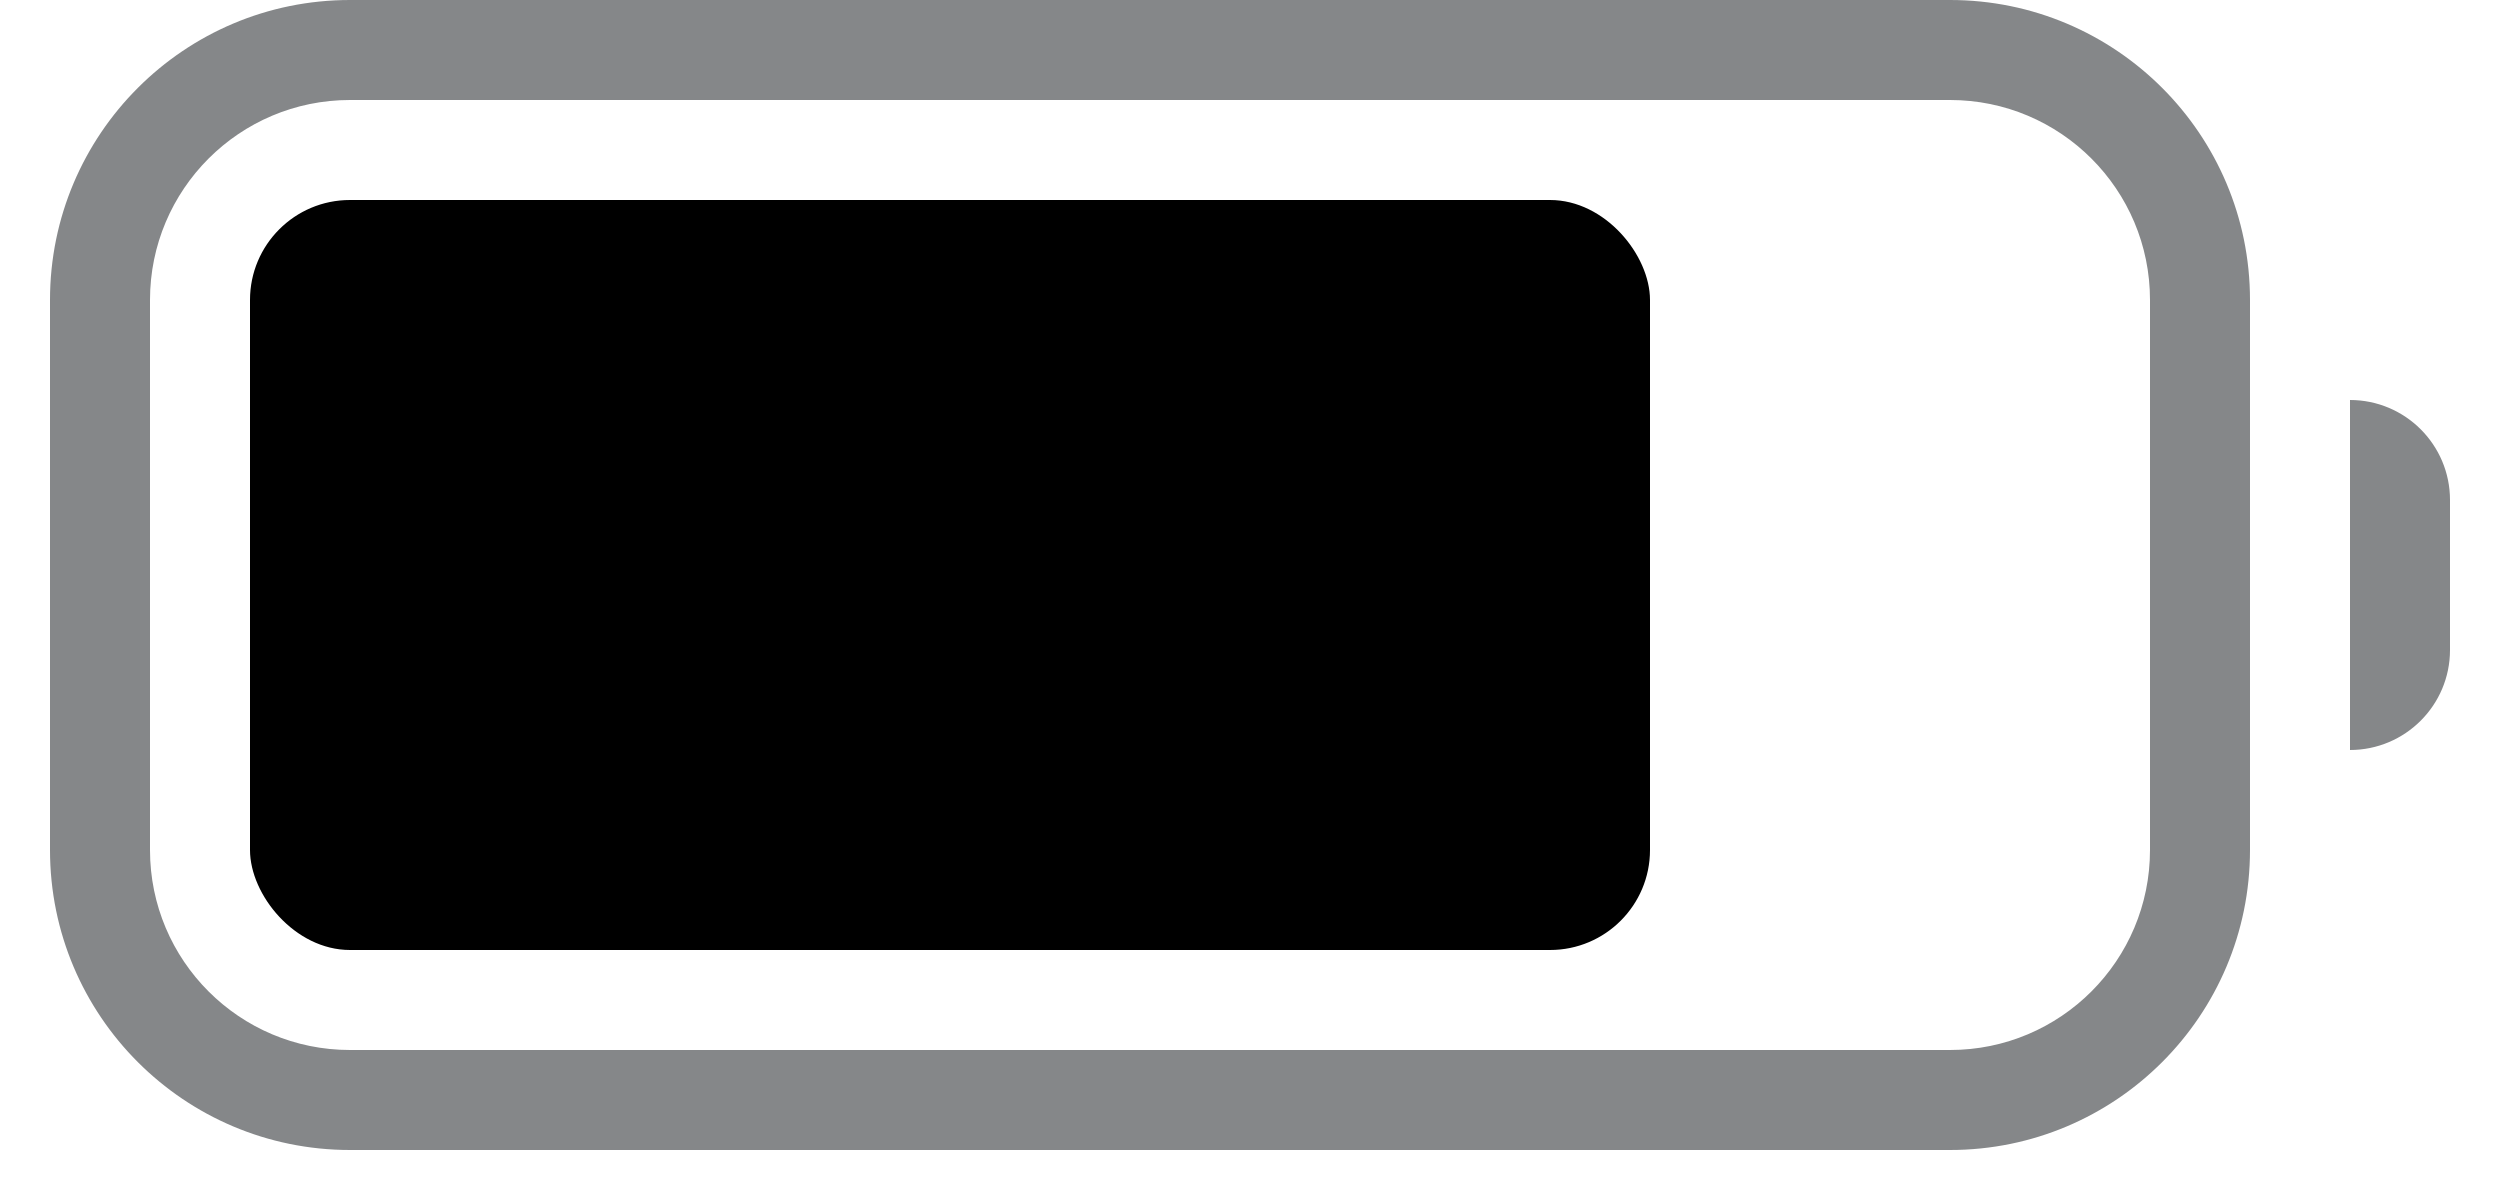 <svg width="25" height="12" viewBox="0 0 25 12" fill="none" xmlns="http://www.w3.org/2000/svg">
<rect x="2.5" y="2" width="14" height="7.5" rx="1" fill="black"/>
<path fill-rule="evenodd" clip-rule="evenodd" d="M3.5 0C1.843 0 0.5 1.343 0.5 3V8.5C0.5 10.157 1.843 11.5 3.5 11.5H19.5C21.157 11.5 22.5 10.157 22.5 8.5V3C22.5 1.343 21.157 0 19.5 0H3.5ZM1.5 3C1.5 1.895 2.395 1 3.5 1H19.5C20.605 1 21.5 1.895 21.5 3V8.5C21.5 9.605 20.605 10.5 19.5 10.5H3.5C2.395 10.5 1.5 9.605 1.5 8.5V3ZM24.5 5C24.5 4.448 24.052 4 23.5 4V7.5C24.052 7.5 24.5 7.052 24.5 6.5V5Z" fill="#858789"/>
</svg>
